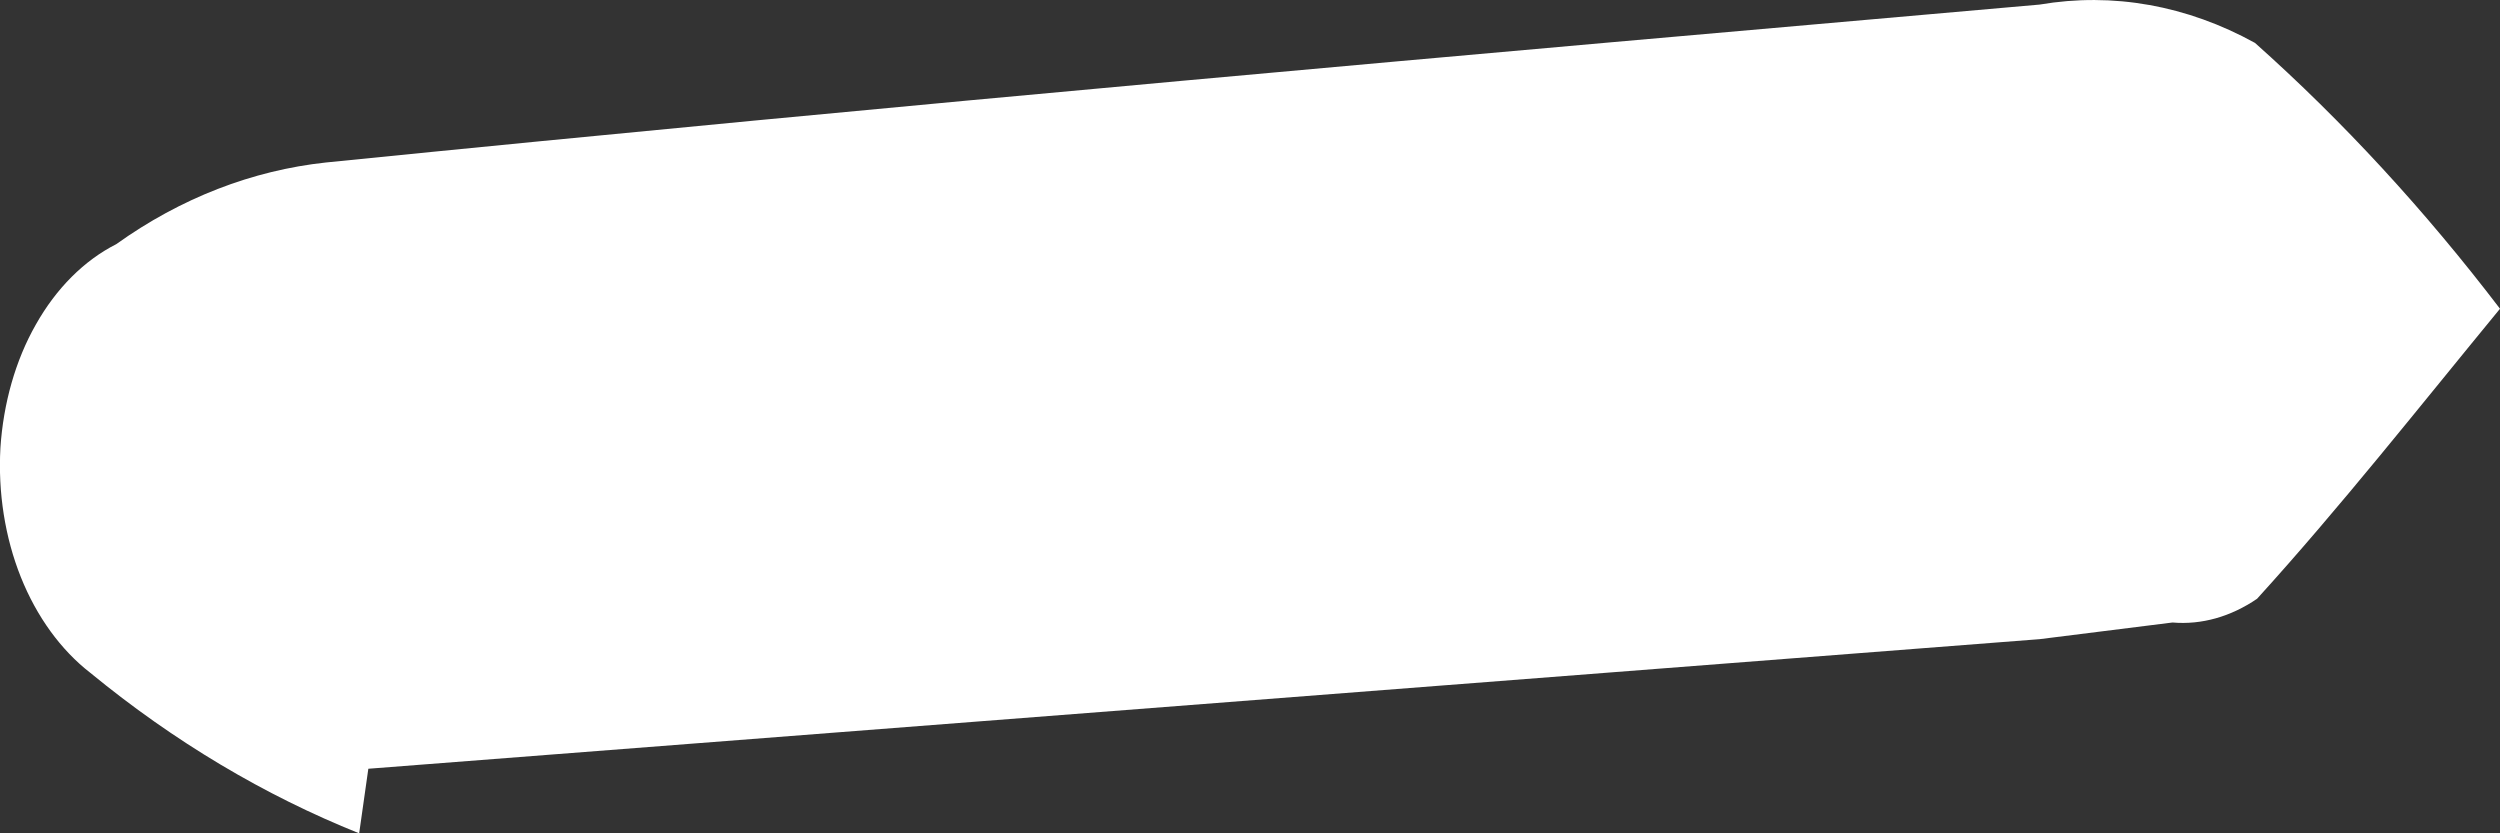 ﻿<?xml version="1.0" encoding="utf-8"?>
<svg version="1.1" xmlns:xlink="http://www.w3.org/1999/xlink" width="6px" height="2px" xmlns="http://www.w3.org/2000/svg">
  <rect width="100%" height="100%" fill="#333333" stroke="none"/>
  <g transform="matrix(1 0 0 1 -214 -304 )">
    <path d="M 0.884 1.845  C 0.884 1.845  0.862 2  0.862 2  C 0.635 1.909  0.418 1.78  0.217 1.615  C 0.146 1.56  0.088 1.48  0.05 1.385  C 0.012 1.29  -0.005 1.182  0.001 1.075  C 0.008 0.968  0.037 0.865  0.086 0.779  C 0.135 0.692  0.202 0.625  0.279 0.586  C 0.434 0.475  0.606 0.409  0.782 0.39  C 2.152 0.252  3.526 0.131  4.895 0.011  C 5.071 -0.019  5.249 0.013  5.412 0.103  C 5.623 0.291  5.82 0.505  6 0.741  C 5.806 0.977  5.616 1.218  5.417 1.437  C 5.354 1.48  5.284 1.5  5.214 1.494  C 5.214 1.494  4.895 1.534  4.895 1.534  L 0.884 1.845  Z " fill-rule="nonzero" fill="#ffffff" stroke="none" transform="matrix(1 0 0 1 214 304 )" />
  </g>
</svg>